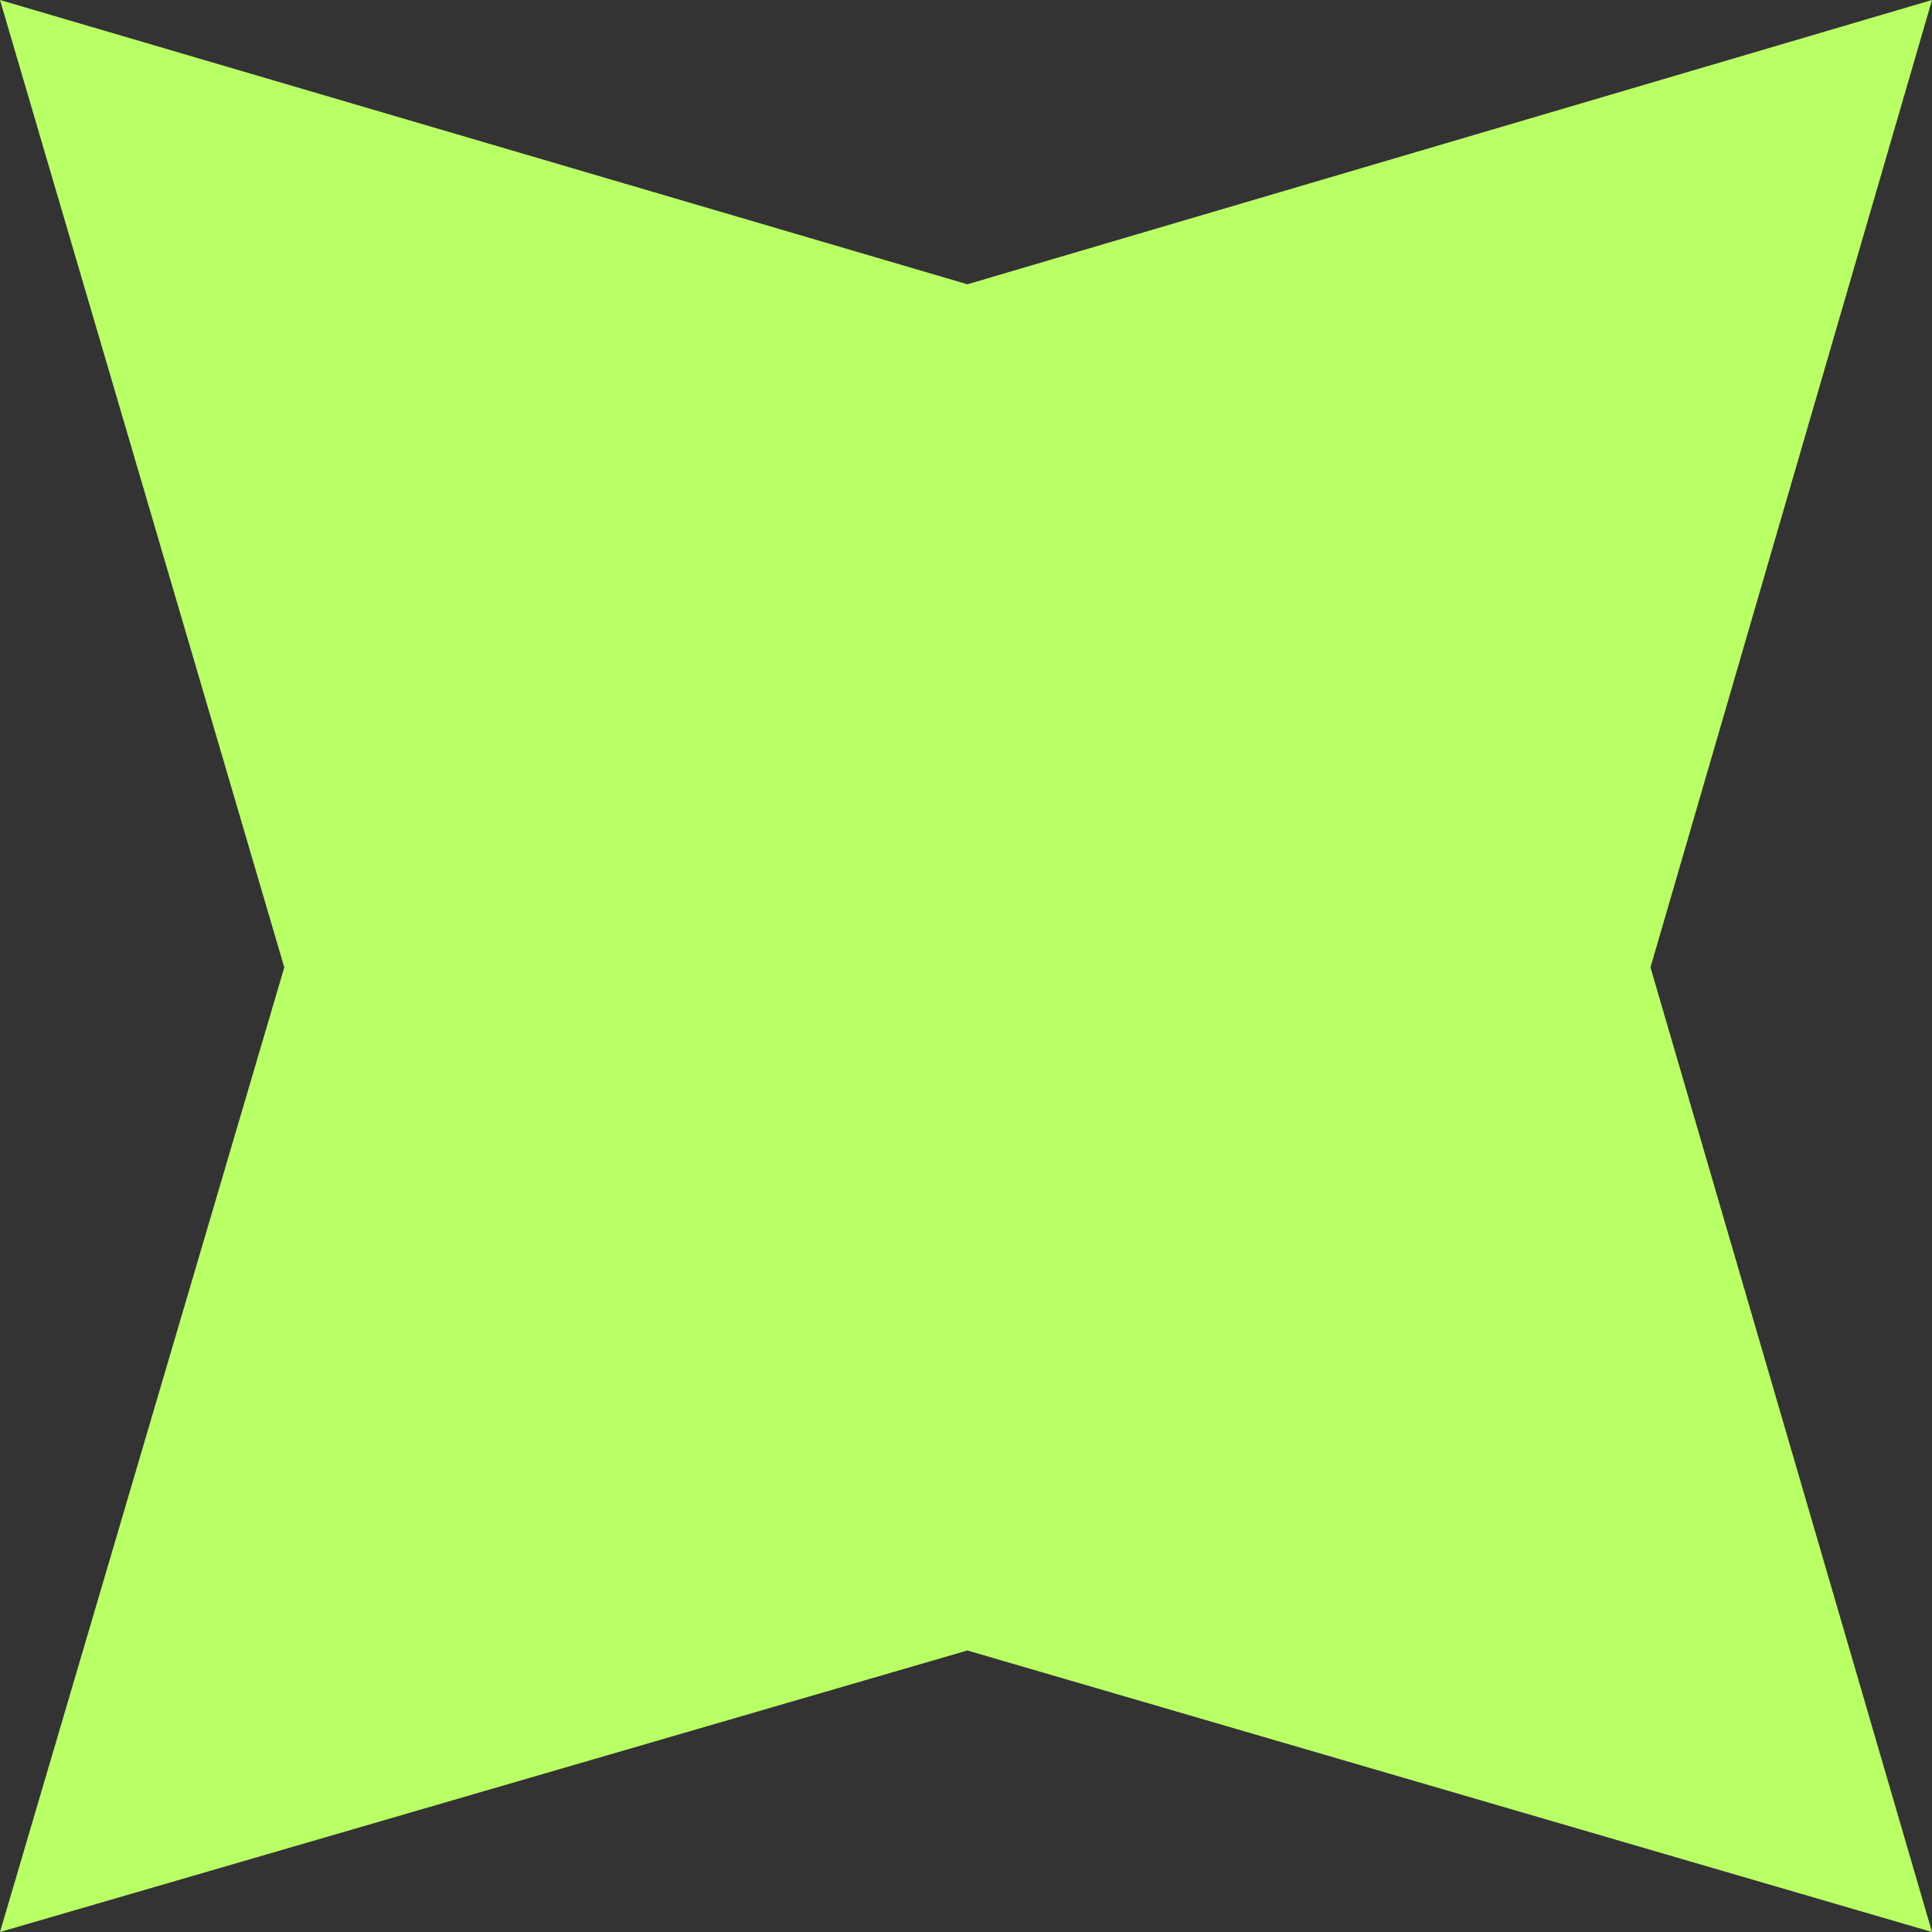 <svg width="14" height="14" fill="none" xmlns="http://www.w3.org/2000/svg"><rect width="100%" height="100%" fill="#333333" stroke="none"/><path d="M7.01 2.06 14 0l-2.04 7.01L14 14l-6.99-2.04L0 14l2.06-6.99L0 0l7.01 2.06Z" fill="#B9FF66"/></svg>